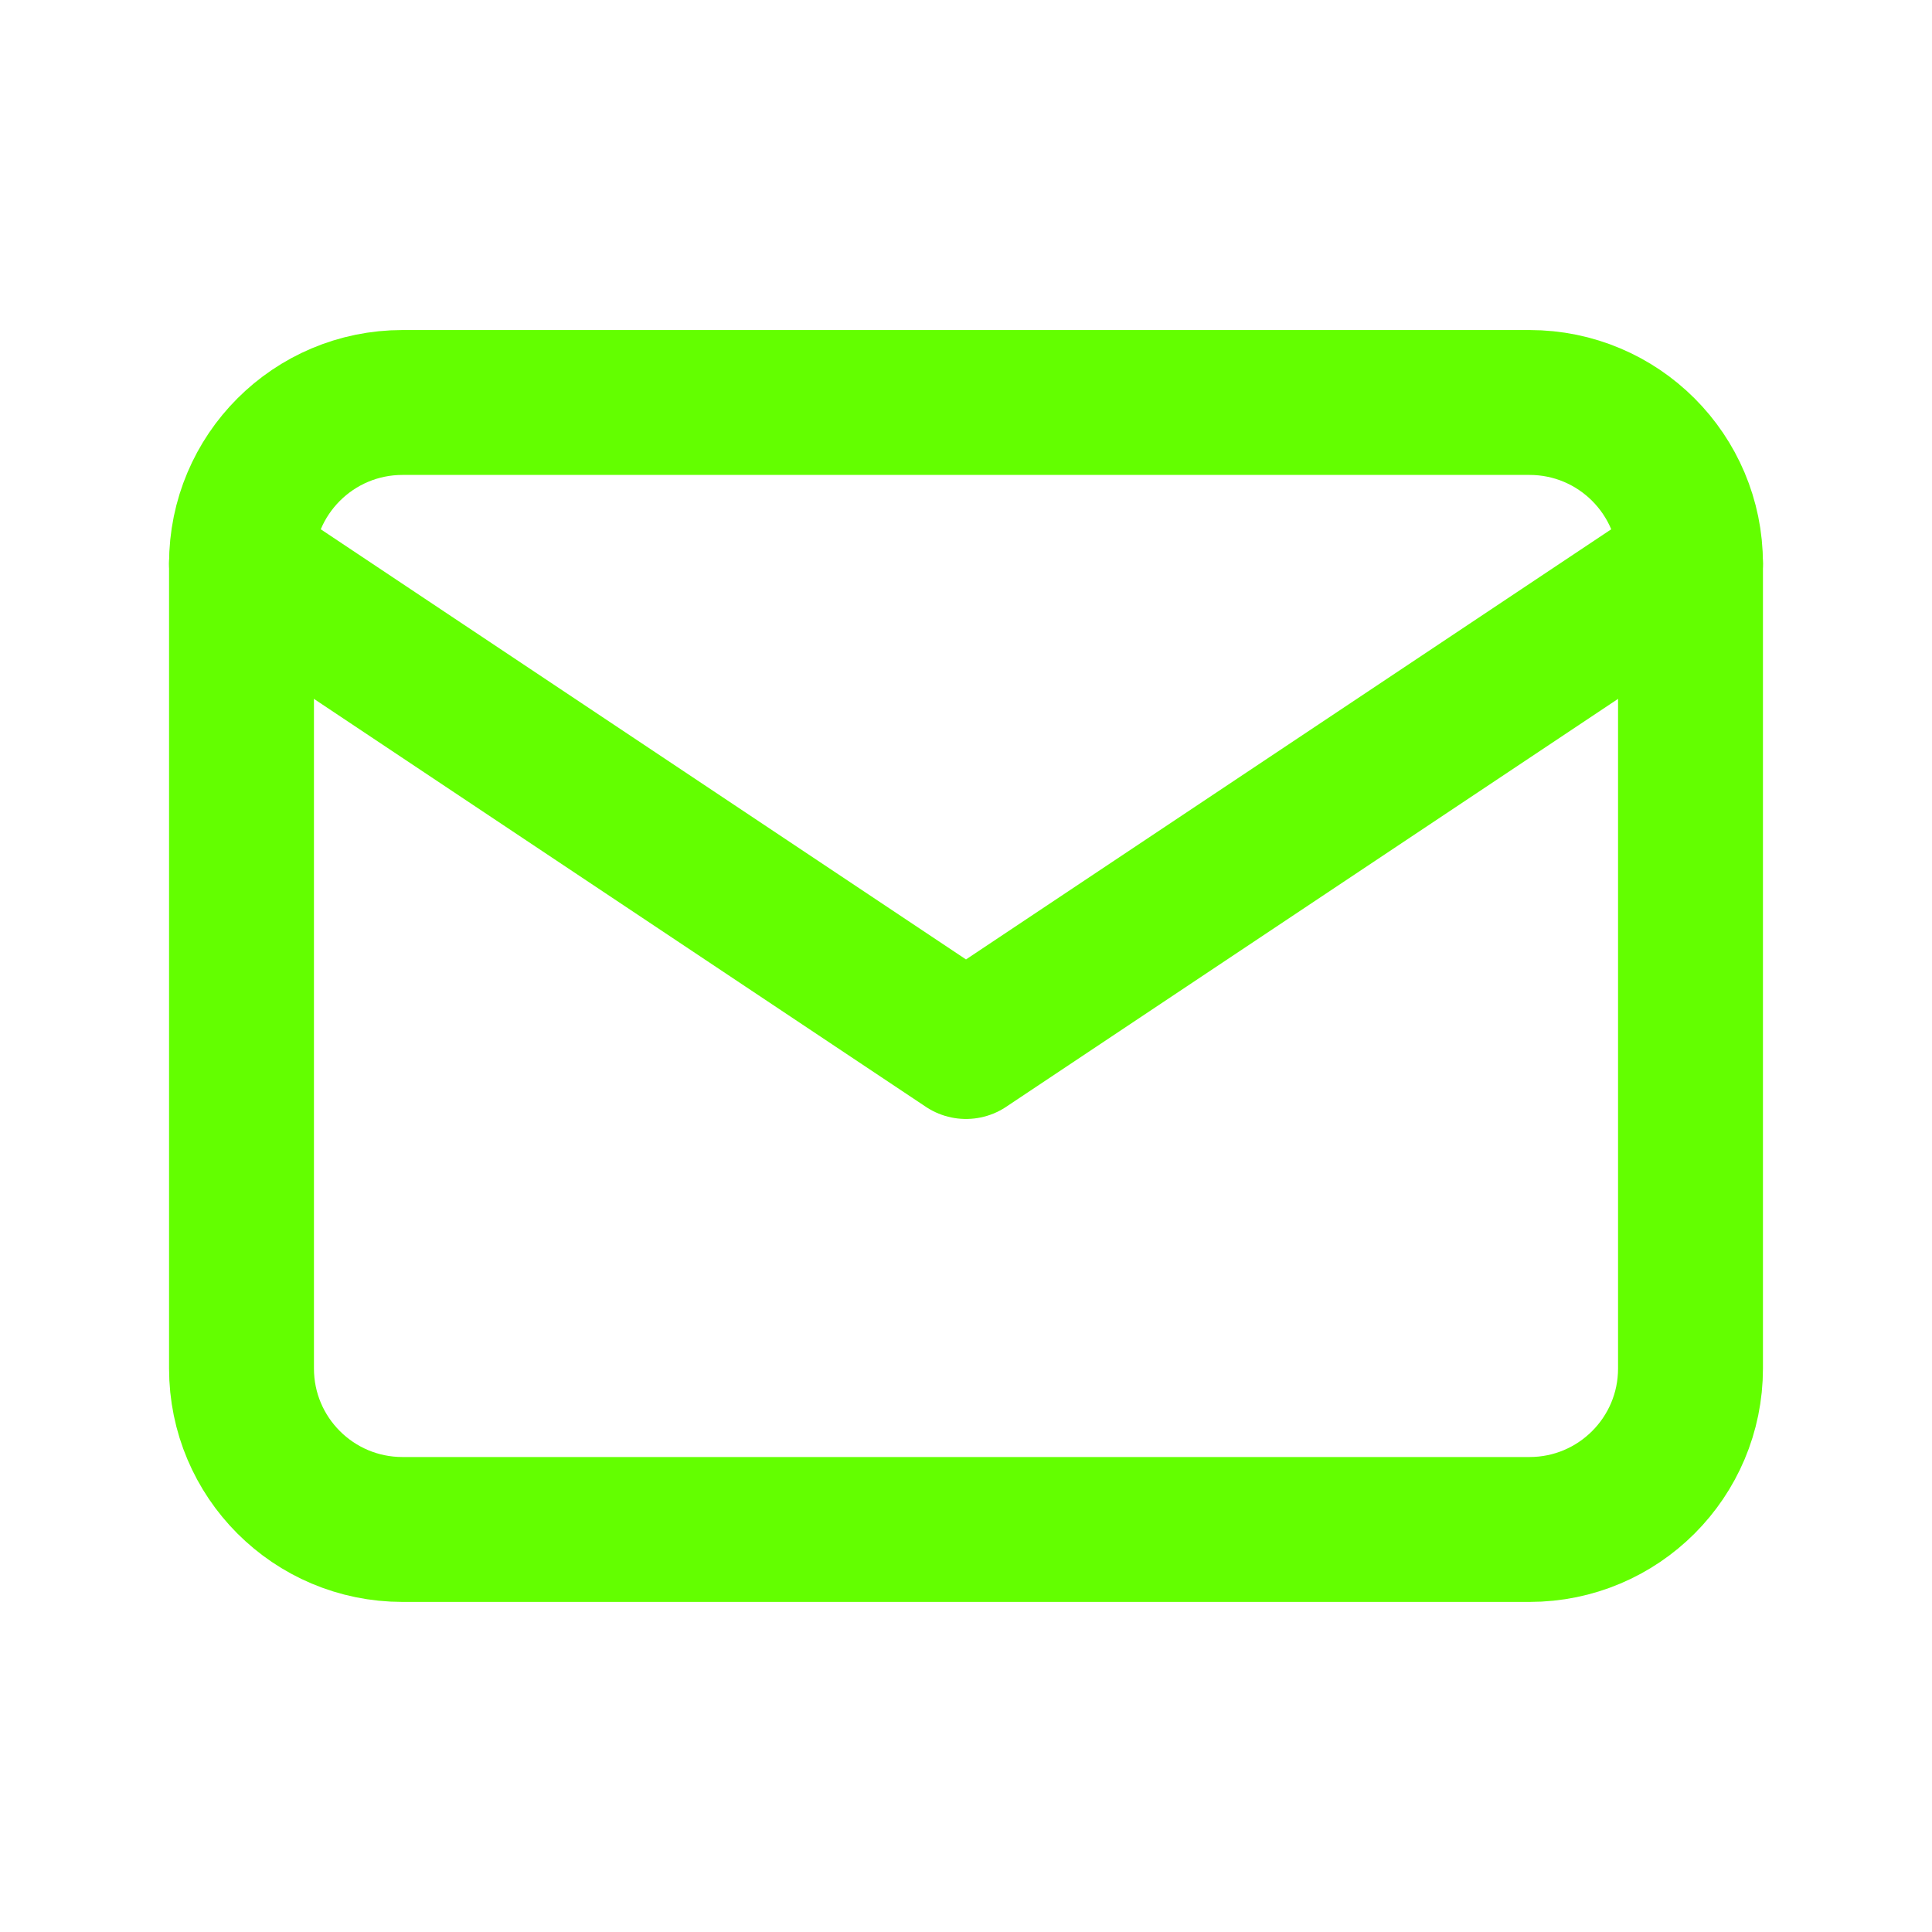 <svg width="40" height="40" viewBox="0 0 40 40" fill="none" xmlns="http://www.w3.org/2000/svg">
<g clip-path="url(#clip0_58_99)">
<path d="M31.667 8.333H8.333C6.492 8.333 5 9.825 5 11.666V28.333C5 30.174 6.492 31.666 8.333 31.666H31.667C33.508 31.666 35 30.174 35 28.333V11.666C35 9.825 33.508 8.333 31.667 8.333Z" stroke="#63FF00" stroke-width="3" stroke-linecap="round" stroke-linejoin="round"/>
<path d="M5 11.667L20 21.667L35 11.667" stroke="#63FF00" stroke-width="3" stroke-linecap="round" stroke-linejoin="round"/>
</g>
<defs>
<clipPath id="clip0_58_99">
<rect width="40" height="40" fill="white"/>
</clipPath>
</defs>
</svg>
